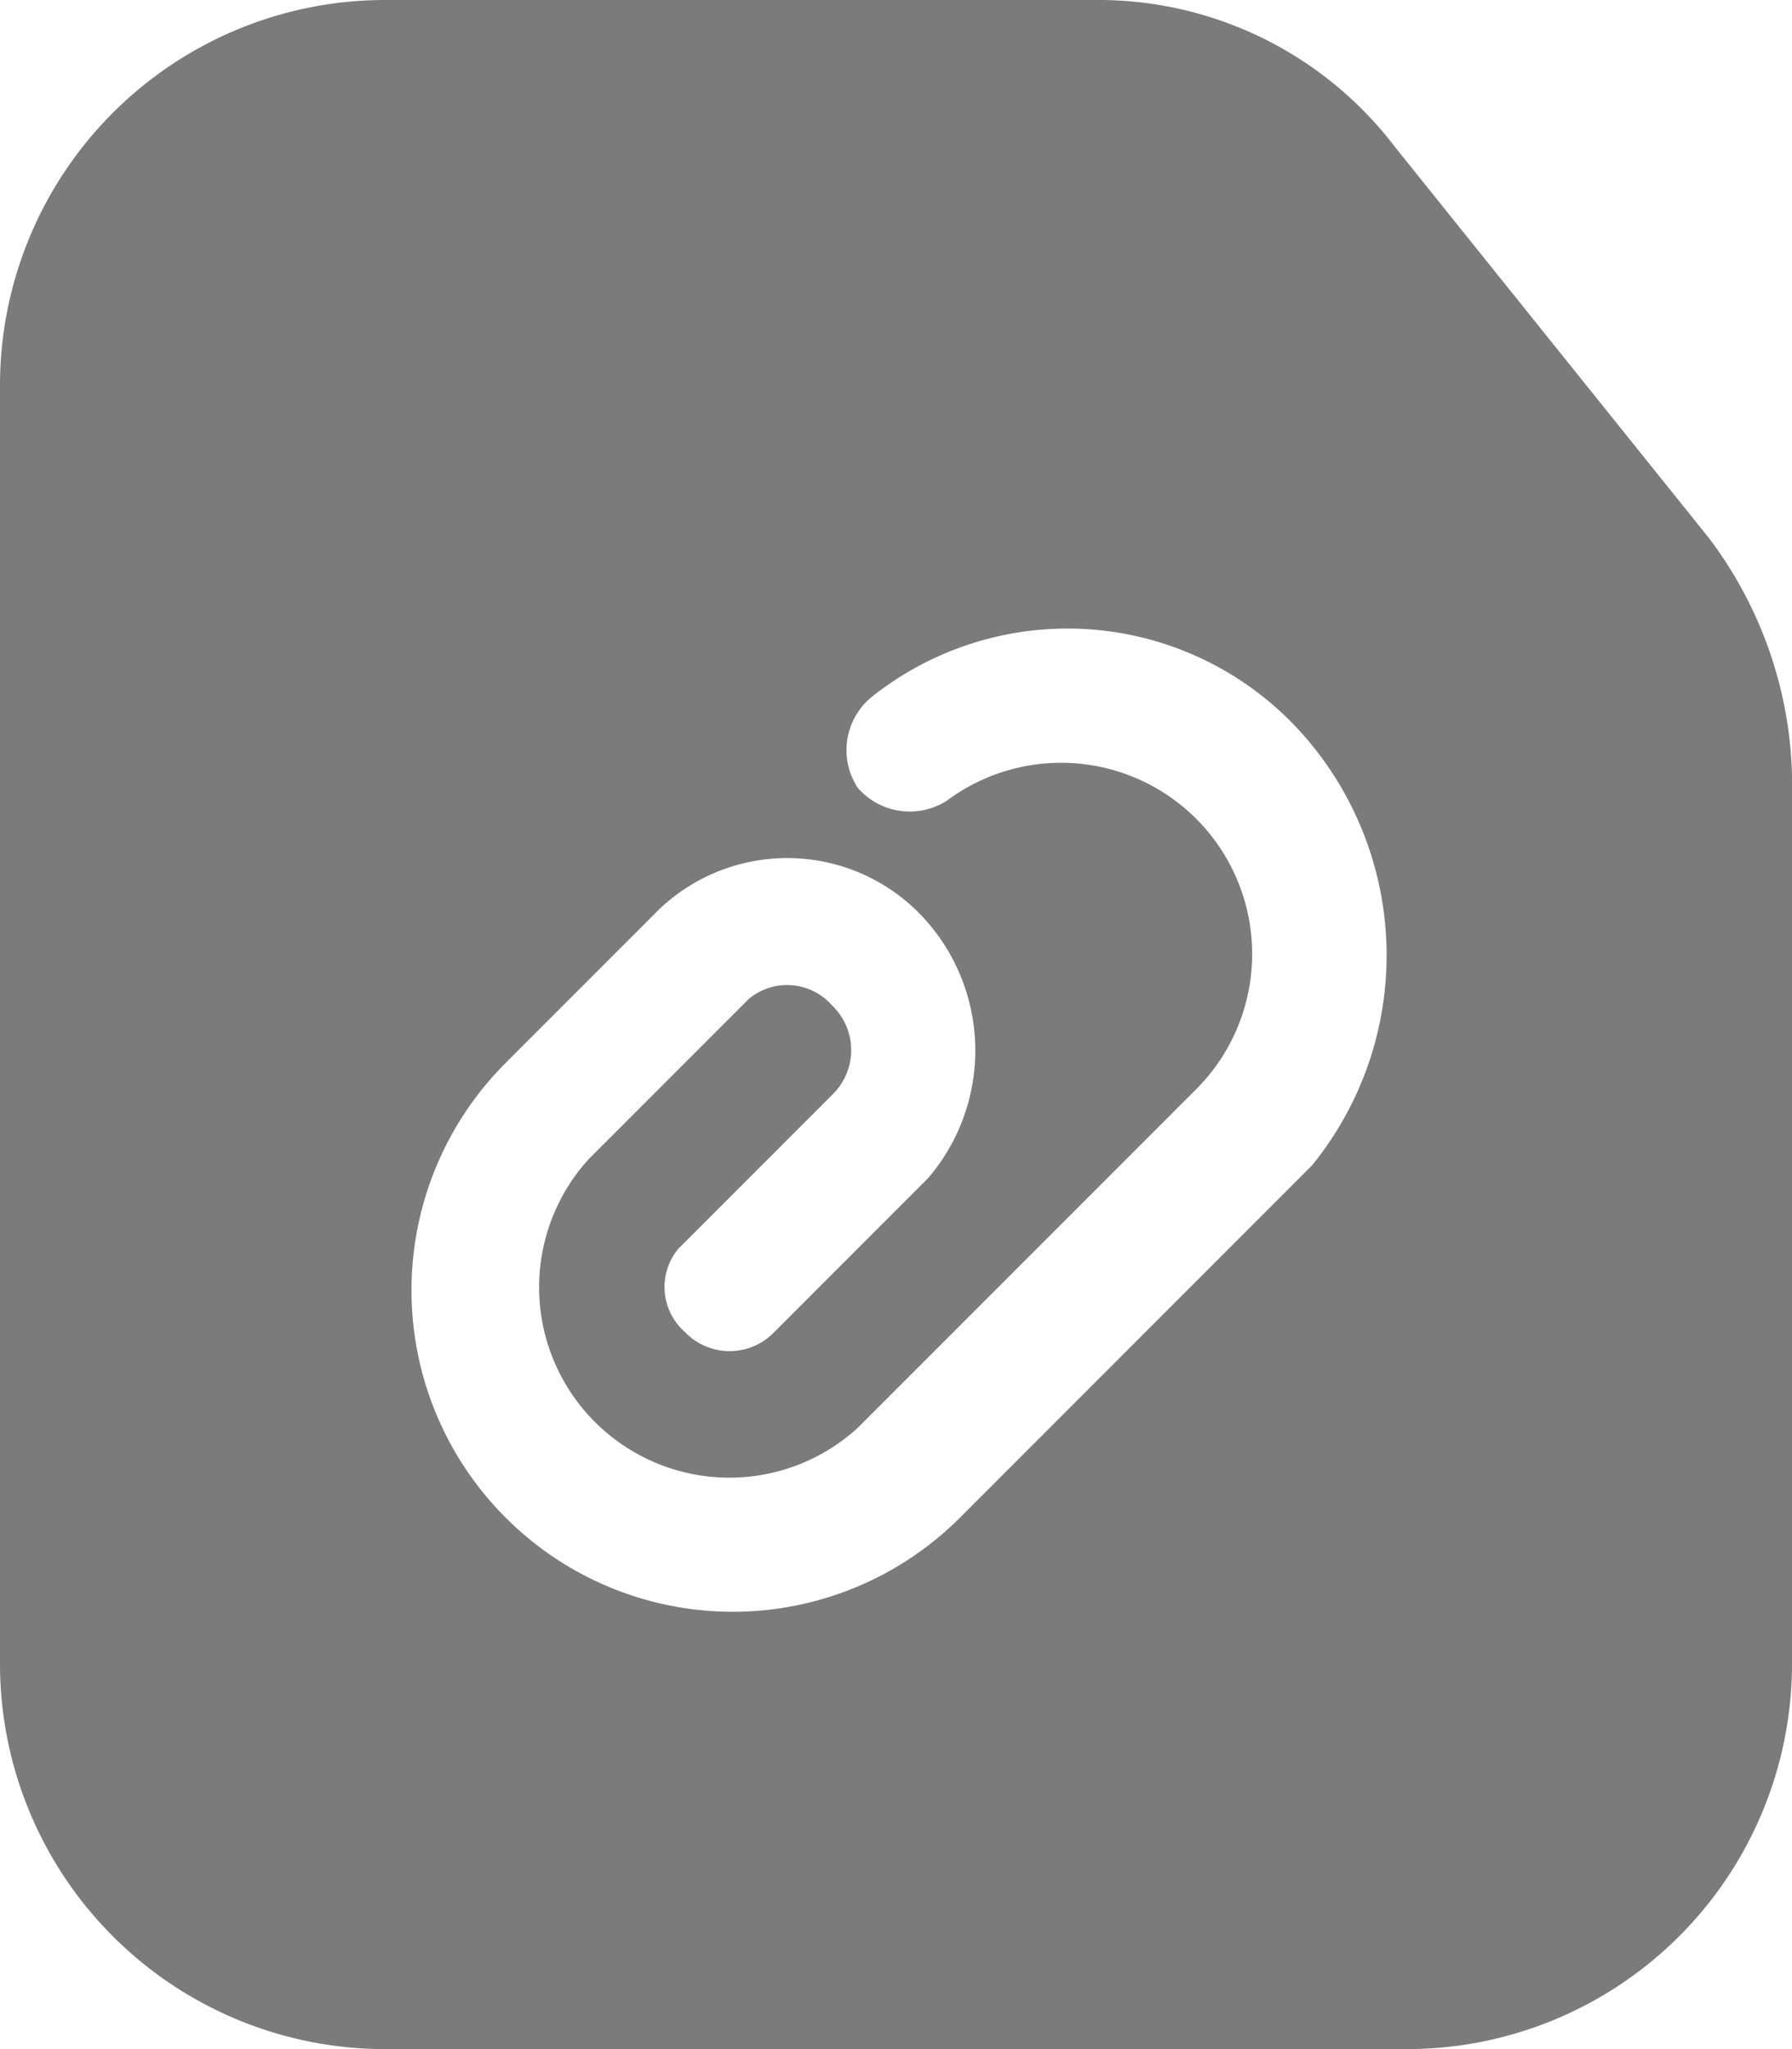 <svg xmlns="http://www.w3.org/2000/svg" width="28" height="32" viewBox="0 0 28 32">
  <g id="Group_134" data-name="Group 134" transform="translate(-2)">
    <path id="Path_8005" data-name="Path 8005" d="M19.1,0a5.825,5.825,0,0,1,4.7,2.3l4.9,6.1A6.4,6.4,0,0,1,30,12.1V26a6.018,6.018,0,0,1-6,6H8a6.018,6.018,0,0,1-6-6V6A6.018,6.018,0,0,1,8,0Zm3.1,11.3a4.917,4.917,0,0,0-6.6-.4,1.075,1.075,0,0,0-.2,1.4,1.075,1.075,0,0,0,1.4.2A2.986,2.986,0,0,1,20.7,17l-3.5,3.5-1.7,1.7-.1.1a2.973,2.973,0,0,1-4.2-4.2l.1-.1,2.3-2.3.1-.1a.935.935,0,0,1,1.3.1.967.967,0,0,1,0,1.4l-2.3,2.3-.1.1a.935.935,0,0,0,.1,1.3.967.967,0,0,0,1.4,0l2.3-2.3.1-.1a3.061,3.061,0,0,0-.1-4.1,2.9,2.9,0,0,0-4.2,0l-.9.9-.1.1-.6.6-.7.7A5.02,5.02,0,0,0,17,23.7l2.3-2.3.1-.1,2.9-2.9.2-.2a5.2,5.2,0,0,0-.3-6.9Z" fill="#7b7b7b" fill-rule="evenodd"/>
  </g>
</svg>
